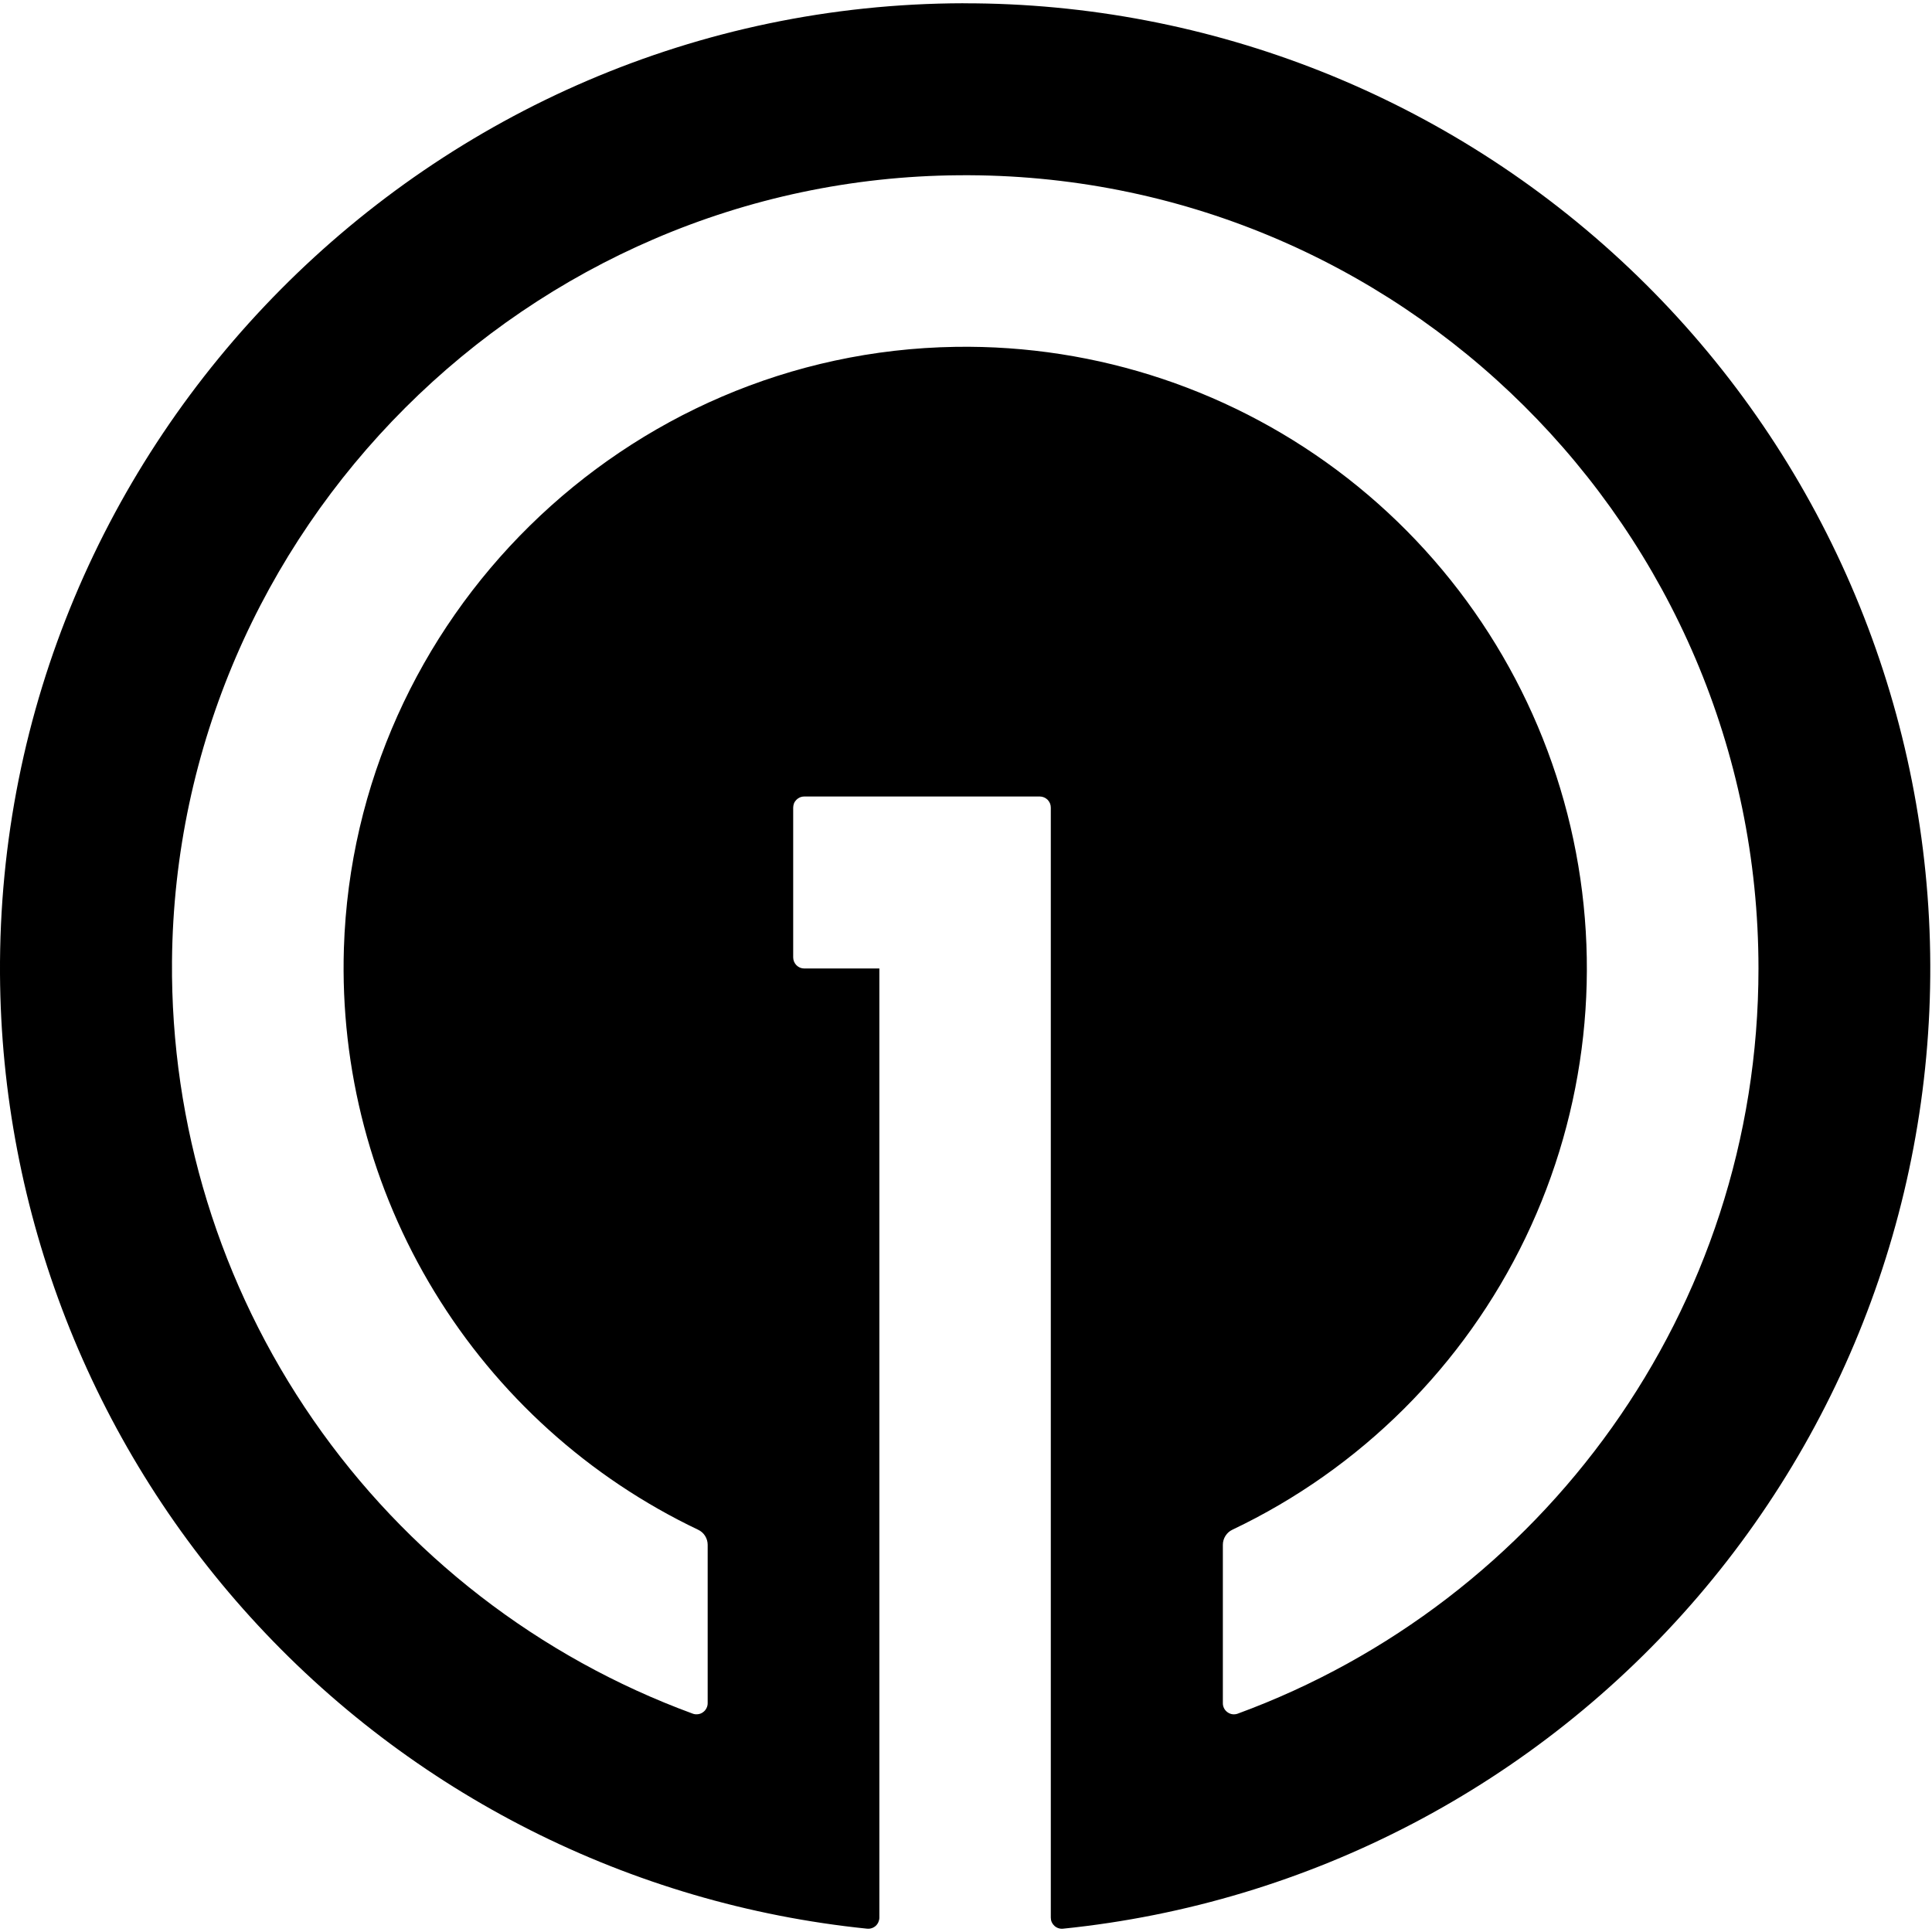 <svg viewBox="0 0 38 38" fill="none"
    xmlns="http://www.w3.org/2000/svg">
    <path d="M18.948 0.064C8.473 0.085 -0.06 8.684 7.03522e-05 19.158C0.027 23.84 1.783 28.347 4.932 31.813C8.08 35.279 12.398 37.459 17.056 37.935C17.102 37.94 17.148 37.929 17.188 37.906C17.228 37.883 17.259 37.847 17.277 37.805C17.289 37.777 17.296 37.747 17.296 37.717V19.049H15.82C15.791 19.049 15.763 19.044 15.736 19.033C15.71 19.022 15.686 19.006 15.665 18.985C15.645 18.965 15.629 18.941 15.618 18.915C15.607 18.888 15.601 18.86 15.601 18.831V15.885C15.601 15.856 15.607 15.828 15.617 15.801C15.628 15.774 15.645 15.75 15.665 15.73C15.685 15.71 15.71 15.693 15.736 15.682C15.763 15.671 15.791 15.666 15.82 15.666H20.45C20.479 15.666 20.507 15.672 20.534 15.683C20.56 15.694 20.584 15.71 20.605 15.73C20.625 15.751 20.641 15.775 20.652 15.801C20.663 15.828 20.668 15.856 20.668 15.885V37.717C20.668 37.748 20.674 37.778 20.686 37.806C20.699 37.834 20.717 37.859 20.739 37.879C20.762 37.9 20.789 37.916 20.818 37.925C20.847 37.935 20.878 37.938 20.908 37.935C25.754 37.441 30.224 35.103 33.395 31.405C36.565 27.707 38.192 22.932 37.941 18.067C37.689 13.203 35.577 8.621 32.041 5.271C28.506 1.92 23.818 0.056 18.947 0.065L18.948 0.064ZM24.343 33.706C24.31 33.718 24.275 33.721 24.24 33.717C24.206 33.712 24.173 33.699 24.144 33.678C24.116 33.658 24.092 33.632 24.076 33.6C24.06 33.569 24.052 33.535 24.052 33.5V30.384C24.052 30.322 24.07 30.261 24.103 30.209C24.136 30.156 24.183 30.114 24.239 30.088C26.759 28.889 28.793 26.863 30.003 24.348C31.213 21.832 31.526 18.979 30.89 16.261C30.254 13.544 28.707 11.125 26.507 9.408C24.306 7.691 21.585 6.778 18.794 6.822C12.3 6.922 6.971 12.159 6.764 18.651C6.689 21.028 7.307 23.376 8.545 25.407C9.782 27.438 11.584 29.065 13.731 30.088C13.787 30.114 13.835 30.156 13.868 30.209C13.901 30.261 13.919 30.322 13.919 30.384V33.5C13.919 33.535 13.911 33.569 13.894 33.6C13.878 33.632 13.855 33.658 13.826 33.678C13.798 33.699 13.765 33.712 13.73 33.716C13.695 33.721 13.66 33.718 13.627 33.706C10.602 32.596 7.994 30.578 6.161 27.928C4.327 25.279 3.357 22.127 3.383 18.905C3.457 10.429 10.383 3.509 18.861 3.447C27.523 3.377 34.587 10.403 34.587 19.049C34.587 25.772 30.317 31.515 24.343 33.706Z" fill="currentColor"/>
</svg>
